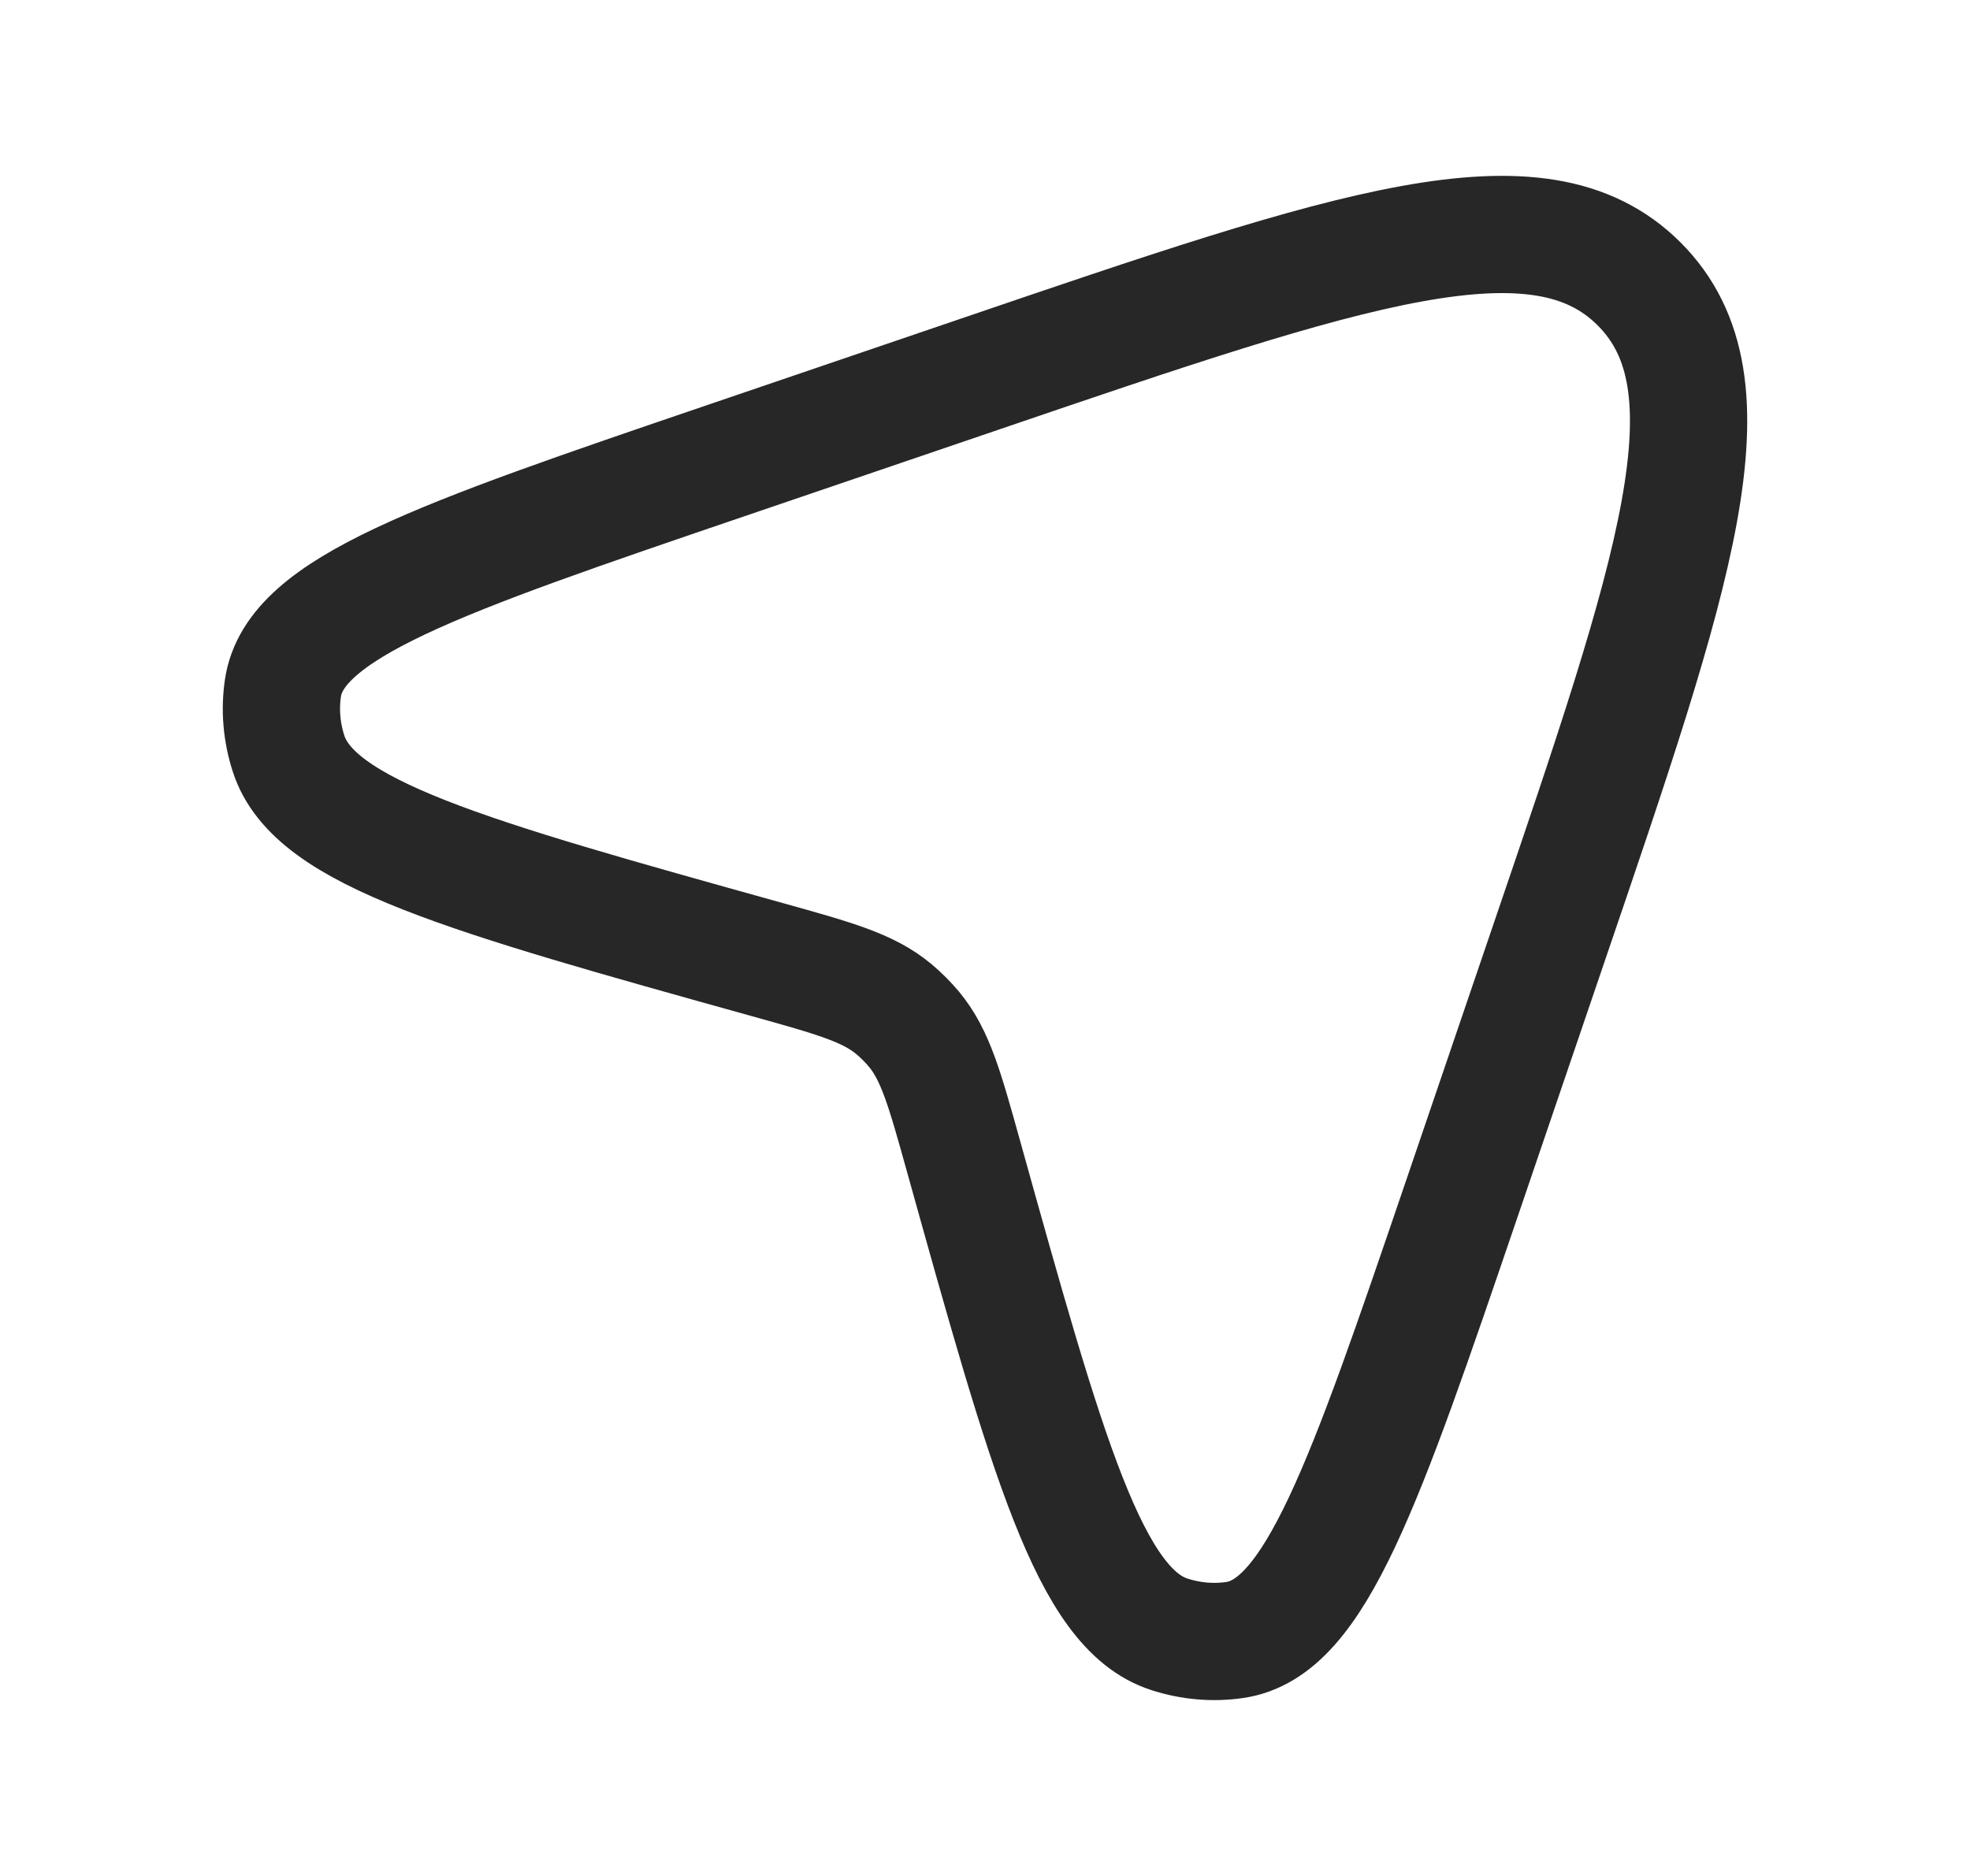 <svg width="21" height="20" viewBox="0 0 21 20" fill="none" xmlns="http://www.w3.org/2000/svg">
<path d="M10.435 3.992C14.414 2.635 16.403 1.957 17.473 3.027C18.543 4.097 17.865 6.086 16.508 10.065L15.585 12.774C14.543 15.83 14.022 17.358 13.164 17.484C12.933 17.518 12.694 17.498 12.466 17.424C11.616 17.152 11.167 15.541 10.269 12.319C10.07 11.605 9.97 11.247 9.744 10.974C9.678 10.895 9.605 10.822 9.526 10.756C9.253 10.53 8.895 10.43 8.181 10.231C4.959 9.333 3.348 8.884 3.076 8.034C3.002 7.806 2.982 7.567 3.016 7.336C3.142 6.478 4.67 5.957 7.726 4.915L10.435 3.992Z" stroke="#272727" stroke-width="1.25"/>
</svg>

